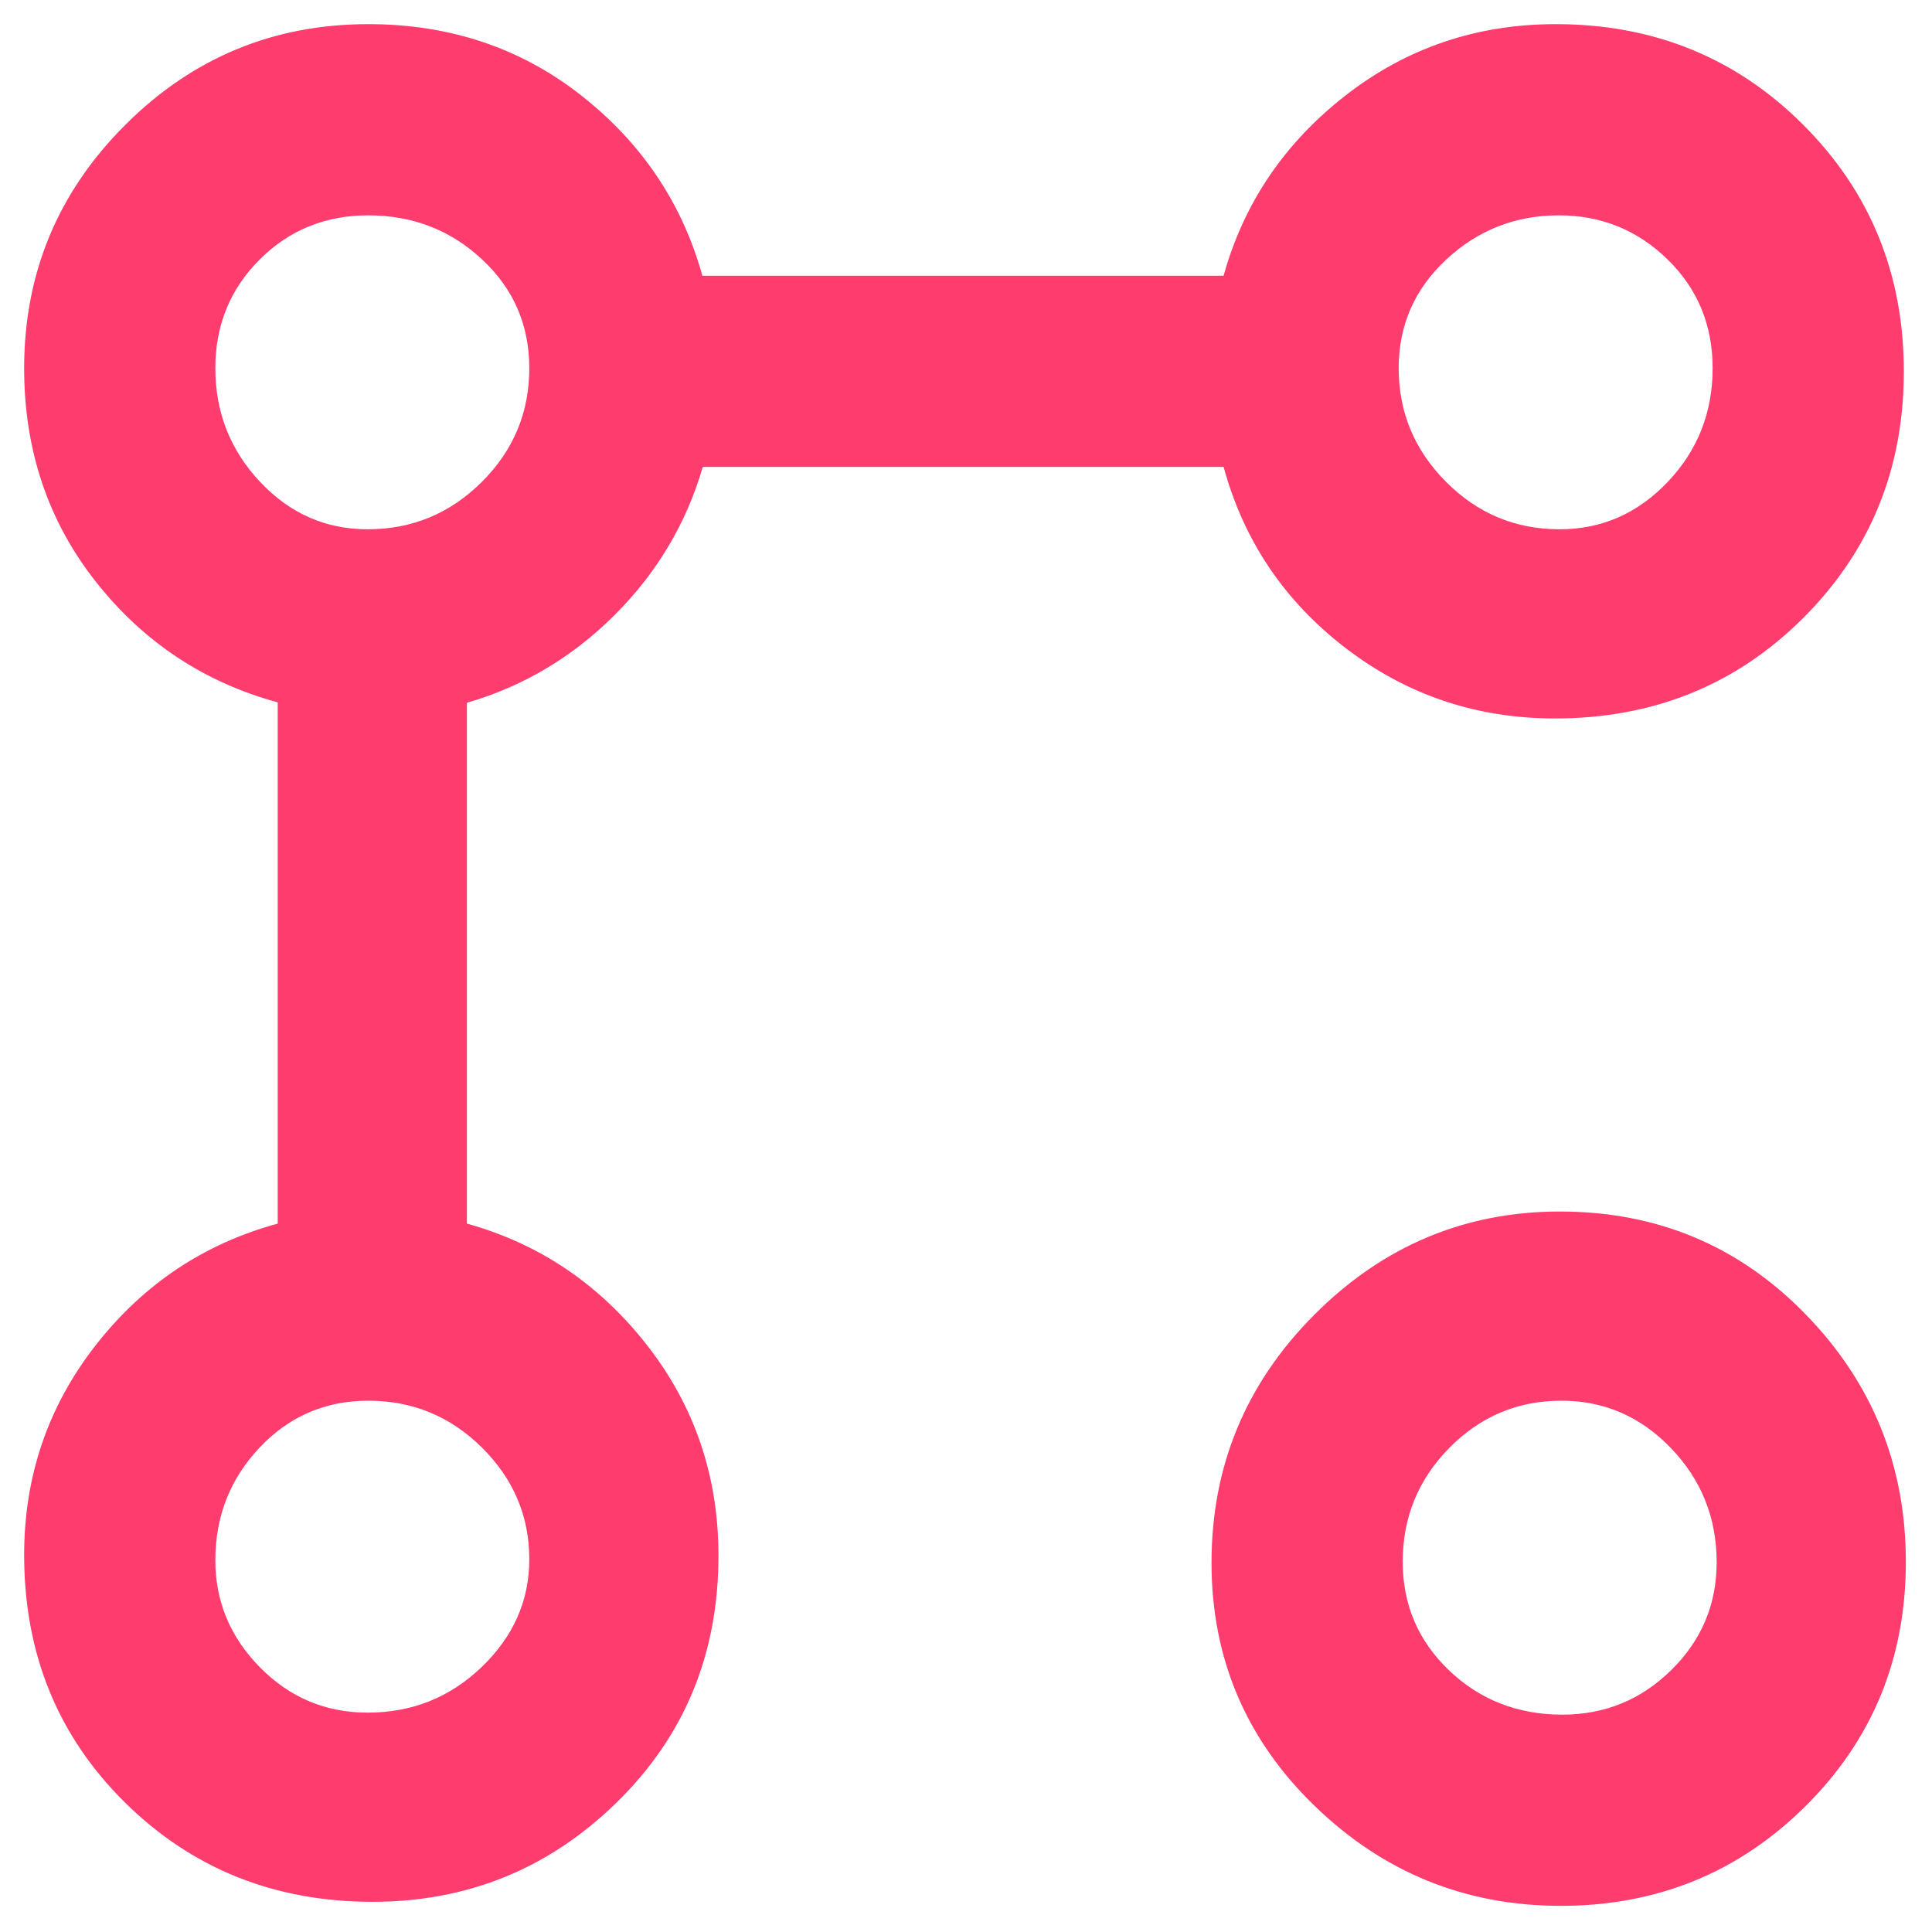 <svg xmlns="http://www.w3.org/2000/svg" height="48" viewBox="0 -960 960 960" width="48"><path fill="rgb(255, 60, 110)" d="M772.61-603q-58.4 0-104-35Q623-673 608-728H349.21Q337-686 305.5-654.5T232-610.79V-352q54 15 89.5 60.4Q357-246.19 357-187q0 73.11-50.5 122.56Q256-15 185.08-15 112-15 62-64.44q-50-49.45-50-122.95Q12-246 47.5-291.5T138-352v-259q-55-15-90.5-60.1T12-777q0-70.7 50.15-120.85Q112.3-948 183-948q60.8 0 105.9 35.5Q334-877 349-823h259q15-54 60.51-89.5T773-948q73 0 123 50t50 122.58q0 72.58-50 122.5T772.61-603ZM182.67-109q33.1 0 56.71-22.7Q263-154.4 263-185.19q0-32.17-23.5-55.49T183-264q-32 0-54 23.29t-22 56q0 30.71 22.19 53.21 22.18 22.5 53.48 22.5Zm0-588q33.1 0 56.71-23.5Q263-744 263-777q0-32.29-23.5-54.14Q216-853 183-853q-32 0-54 21.99-22 22-22 53.98 0 32.81 22.19 56.42Q151.37-697 182.67-697ZM775.5-13q-71.03 0-122.26-49.65Q602-112.3 602-183.5q0-72.02 51.13-123.26 51.13-51.24 122-51.24 72.4 0 122.13 51.13 49.74 51.13 49.74 123T897.11-62.5Q847.23-13 775.5-13Zm.84-95q31.62 0 54.14-22.19Q853-152.37 853-183.67q0-33.1-22.66-56.71Q807.68-264 775.87-264q-32.65 0-55.76 23.5T697-184q0 32 23.03 54t56.31 22Zm-1.38-589q31.33 0 53.68-23.5Q851-744 851-777q0-32.29-22.45-54.14Q806.1-853 774.58-853q-32.36 0-55.97 21.99-23.61 22-23.61 53.98 0 32.81 23.49 56.42Q741.97-697 774.96-697ZM185-187Zm0-588Zm590 589Zm-2-589Z"/></svg>